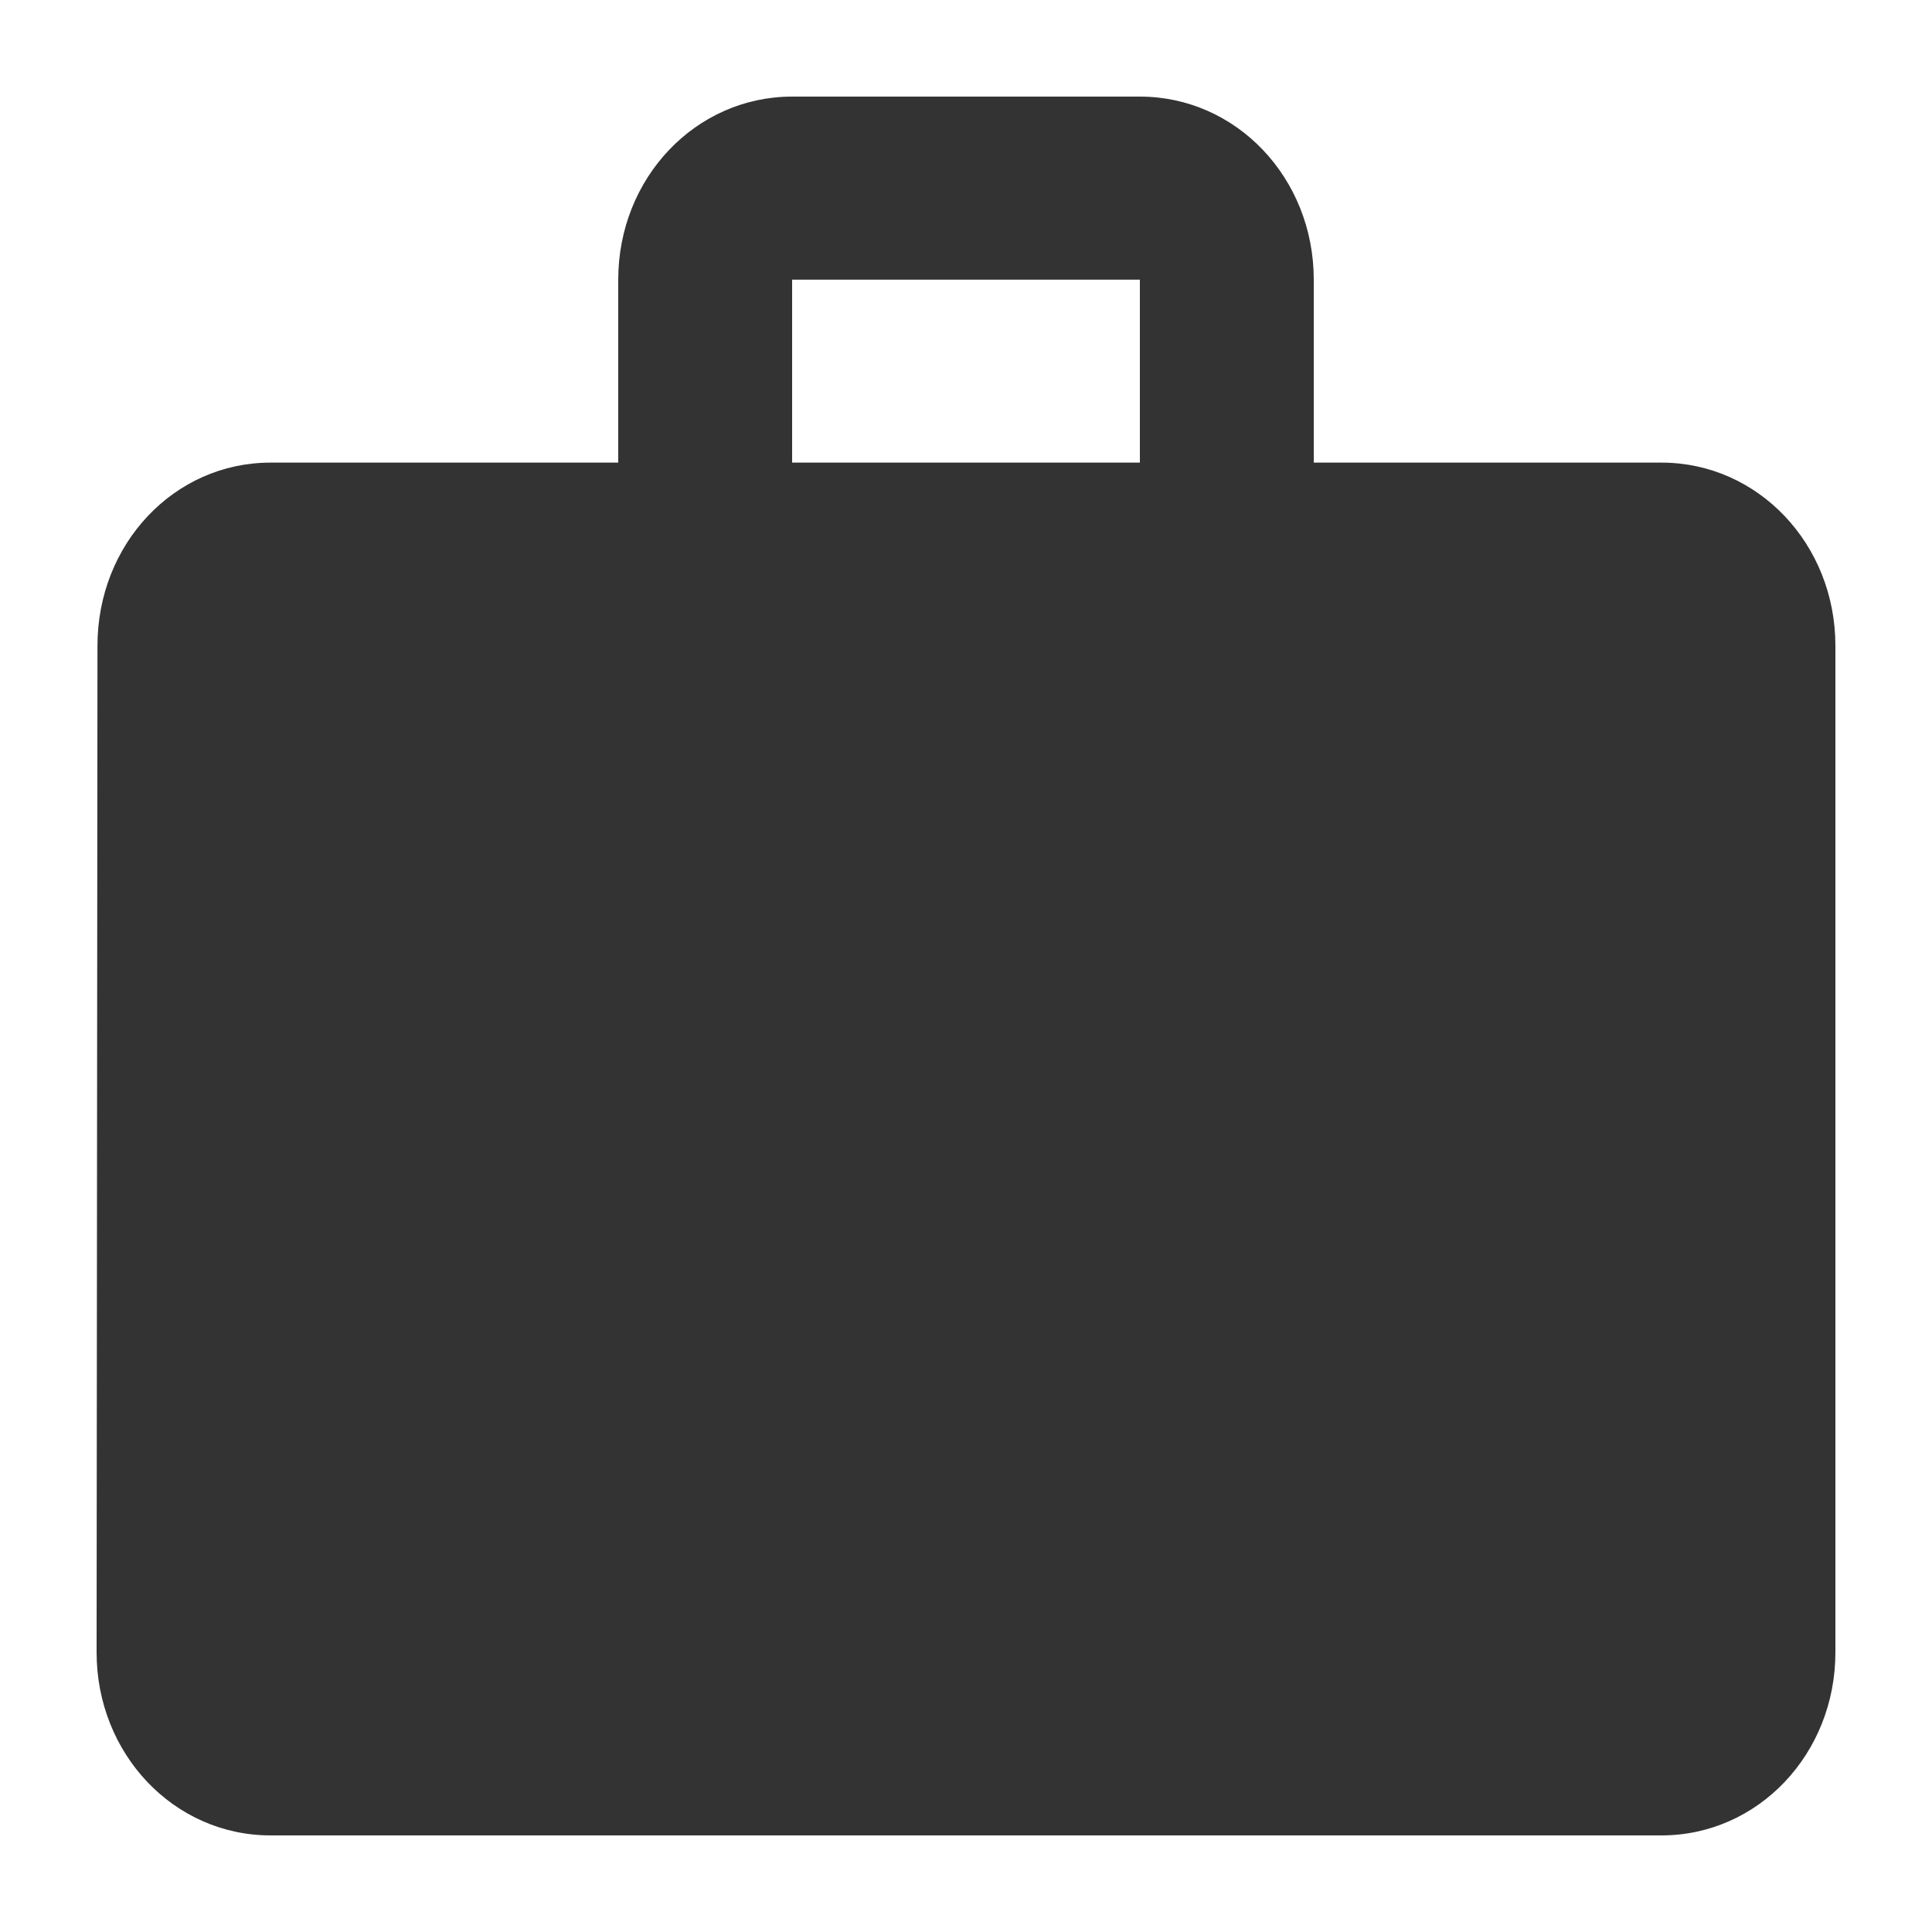 <svg width="20" height="20" viewBox="0 0 20 20" fill="none" xmlns="http://www.w3.org/2000/svg">
<path d="M17.2 4.789H13.6V2.895C13.6 1.843 12.799 1 11.8 1H8.2C7.201 1 6.4 1.843 6.4 2.895V4.789H2.8C1.801 4.789 1.009 5.633 1.009 6.684L1 17.105C1 18.157 1.801 19 2.8 19H17.2C18.199 19 19 18.157 19 17.105V6.684C19 5.633 18.199 4.789 17.2 4.789ZM11.8 4.789H8.2V2.895H11.8V4.789Z" fill="#333333"/>
</svg>
